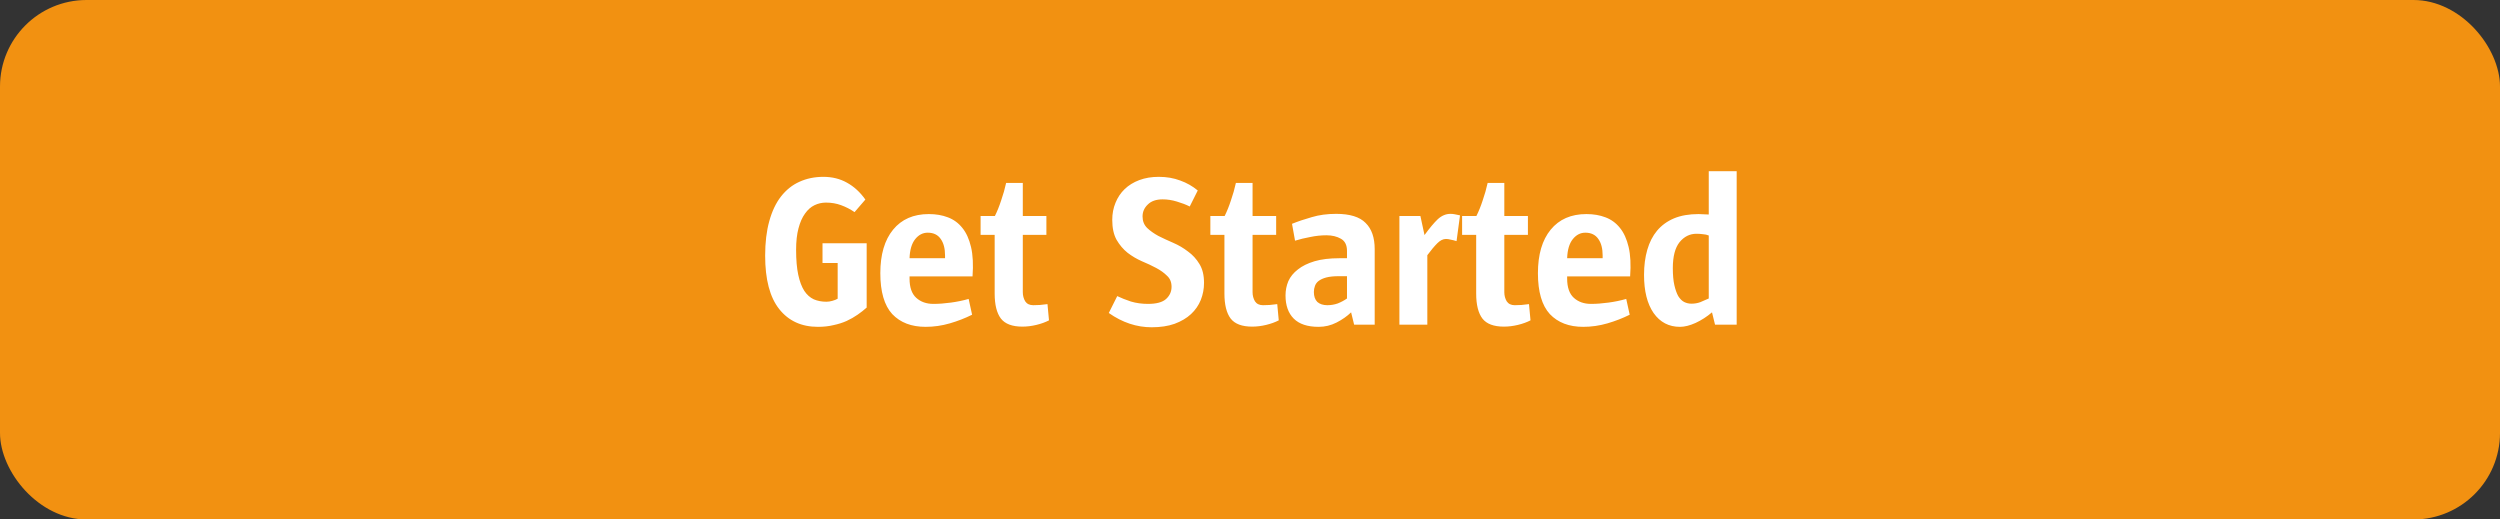 <svg width="231" height="48" viewBox="0 0 231 48" fill="none" xmlns="http://www.w3.org/2000/svg">
<rect x="0" y="0" width="231" height="48" fill="#333333" stroke="none"/>
<rect width="231" height="48" rx="8" fill="#F29111"/>
<path d="M80.08 28.42C79.827 28.647 79.547 28.867 79.24 29.08C78.933 29.293 78.593 29.487 78.22 29.66C77.86 29.82 77.46 29.947 77.02 30.04C76.58 30.147 76.1 30.2 75.58 30.2C74.06 30.2 72.867 29.653 72 28.56C71.133 27.467 70.7 25.82 70.7 23.62C70.7 22.407 70.827 21.347 71.08 20.44C71.333 19.52 71.693 18.76 72.16 18.16C72.64 17.547 73.207 17.093 73.86 16.8C74.527 16.493 75.267 16.34 76.08 16.34C76.893 16.34 77.62 16.52 78.26 16.88C78.913 17.24 79.48 17.76 79.96 18.44L78.96 19.6C78.573 19.333 78.16 19.12 77.72 18.96C77.293 18.8 76.827 18.72 76.32 18.72C75.947 18.72 75.593 18.8 75.26 18.96C74.927 19.12 74.633 19.38 74.38 19.74C74.127 20.087 73.927 20.54 73.78 21.1C73.633 21.647 73.56 22.307 73.56 23.08C73.56 24.013 73.627 24.787 73.76 25.4C73.893 26.013 74.08 26.507 74.32 26.88C74.56 27.24 74.853 27.5 75.2 27.66C75.547 27.807 75.933 27.88 76.36 27.88C76.533 27.88 76.713 27.853 76.9 27.8C77.1 27.747 77.267 27.68 77.4 27.6V24.3H76V22.48H80.08V28.42ZM87.322 23.6C87.322 22.96 87.189 22.453 86.922 22.08C86.656 21.693 86.255 21.5 85.722 21.5C85.269 21.5 84.882 21.7 84.562 22.1C84.242 22.5 84.069 23.087 84.042 23.86H87.322V23.6ZM84.042 25.54V25.74C84.042 26.553 84.249 27.147 84.662 27.52C85.076 27.893 85.602 28.08 86.242 28.08C86.736 28.08 87.275 28.04 87.862 27.96C88.449 27.88 88.996 27.767 89.502 27.62L89.822 29.08C89.182 29.4 88.496 29.667 87.762 29.88C87.029 30.093 86.282 30.2 85.522 30.2C84.216 30.2 83.189 29.807 82.442 29.02C81.709 28.22 81.342 26.96 81.342 25.24C81.342 23.52 81.736 22.18 82.522 21.22C83.309 20.26 84.409 19.78 85.822 19.78C86.475 19.78 87.062 19.88 87.582 20.08C88.115 20.28 88.562 20.607 88.922 21.06C89.282 21.5 89.549 22.087 89.722 22.82C89.895 23.553 89.942 24.46 89.862 25.54H84.042ZM96.927 29.6C96.594 29.773 96.207 29.913 95.767 30.02C95.327 30.127 94.894 30.18 94.467 30.18C93.534 30.18 92.874 29.933 92.487 29.44C92.1 28.933 91.907 28.16 91.907 27.12V21.7H90.607V19.96H91.927C92.14 19.533 92.334 19.053 92.507 18.52C92.694 17.987 92.847 17.447 92.967 16.9H94.507V19.96H96.687V21.7H94.507V27C94.507 27.307 94.58 27.587 94.727 27.84C94.887 28.08 95.133 28.2 95.467 28.2C95.614 28.2 95.82 28.193 96.087 28.18C96.367 28.153 96.6 28.127 96.787 28.1L96.927 29.6ZM111.252 26.14C111.252 26.687 111.152 27.213 110.952 27.72C110.752 28.213 110.452 28.647 110.052 29.02C109.652 29.393 109.145 29.693 108.532 29.92C107.932 30.133 107.225 30.24 106.412 30.24C105.025 30.24 103.705 29.8 102.452 28.92L103.232 27.36C103.592 27.533 104.012 27.7 104.492 27.86C104.985 28.007 105.512 28.08 106.072 28.08C106.858 28.08 107.418 27.927 107.752 27.62C108.085 27.313 108.252 26.94 108.252 26.5C108.252 26.073 108.112 25.733 107.832 25.48C107.565 25.213 107.232 24.973 106.832 24.76C106.432 24.547 105.992 24.34 105.512 24.14C105.032 23.927 104.592 23.667 104.192 23.36C103.792 23.04 103.452 22.64 103.172 22.16C102.905 21.68 102.772 21.067 102.772 20.32C102.772 19.747 102.872 19.22 103.072 18.74C103.272 18.247 103.552 17.827 103.912 17.48C104.285 17.12 104.738 16.84 105.272 16.64C105.805 16.44 106.405 16.34 107.072 16.34C107.792 16.34 108.452 16.453 109.052 16.68C109.652 16.893 110.192 17.2 110.672 17.6L109.932 19.08C109.585 18.907 109.185 18.753 108.732 18.62C108.292 18.487 107.858 18.42 107.432 18.42C106.832 18.42 106.372 18.58 106.052 18.9C105.732 19.207 105.572 19.573 105.572 20C105.572 20.427 105.712 20.78 105.992 21.06C106.272 21.327 106.618 21.573 107.032 21.8C107.458 22.013 107.918 22.227 108.412 22.44C108.905 22.653 109.358 22.92 109.772 23.24C110.198 23.547 110.552 23.933 110.832 24.4C111.112 24.853 111.252 25.433 111.252 26.14ZM118.157 29.6C117.824 29.773 117.437 29.913 116.997 30.02C116.557 30.127 116.124 30.18 115.697 30.18C114.764 30.18 114.104 29.933 113.717 29.44C113.331 28.933 113.137 28.16 113.137 27.12V21.7H111.837V19.96H113.157C113.371 19.533 113.564 19.053 113.737 18.52C113.924 17.987 114.077 17.447 114.197 16.9H115.737V19.96H117.917V21.7H115.737V27C115.737 27.307 115.811 27.587 115.957 27.84C116.117 28.08 116.364 28.2 116.697 28.2C116.844 28.2 117.051 28.193 117.317 28.18C117.597 28.153 117.831 28.127 118.017 28.1L118.157 29.6ZM124.462 25.52H123.702C123.236 25.52 122.849 25.56 122.542 25.64C122.249 25.72 122.016 25.827 121.842 25.96C121.682 26.08 121.569 26.233 121.502 26.42C121.436 26.593 121.402 26.78 121.402 26.98C121.402 27.38 121.509 27.687 121.722 27.9C121.949 28.1 122.256 28.2 122.642 28.2C122.976 28.2 123.296 28.147 123.602 28.04C123.909 27.92 124.196 27.767 124.462 27.58V25.52ZM125.122 30L124.842 28.86C124.469 29.22 124.022 29.533 123.502 29.8C122.982 30.067 122.429 30.2 121.842 30.2C120.816 30.2 120.049 29.947 119.542 29.44C119.036 28.933 118.782 28.22 118.782 27.3C118.782 26.833 118.869 26.393 119.042 25.98C119.229 25.567 119.522 25.207 119.922 24.9C120.322 24.58 120.836 24.327 121.462 24.14C122.089 23.953 122.856 23.86 123.762 23.86H124.462V23.18C124.462 22.647 124.276 22.273 123.902 22.06C123.529 21.847 123.082 21.74 122.562 21.74C122.069 21.74 121.569 21.793 121.062 21.9C120.556 21.993 120.089 22.107 119.662 22.24L119.382 20.68C119.942 20.453 120.556 20.247 121.222 20.06C121.889 19.86 122.636 19.76 123.462 19.76C124.729 19.76 125.636 20.04 126.182 20.6C126.742 21.147 127.022 21.953 127.022 23.02V30H125.122ZM134.585 22.28C134.371 22.213 134.185 22.167 134.025 22.14C133.878 22.1 133.738 22.08 133.605 22.08C133.338 22.08 133.071 22.213 132.805 22.48C132.538 22.747 132.231 23.113 131.885 23.58V30H129.305V19.96H131.245L131.625 21.72C132.091 21.08 132.498 20.593 132.845 20.26C133.205 19.927 133.598 19.76 134.025 19.76C134.158 19.76 134.291 19.773 134.425 19.8C134.571 19.827 134.731 19.86 134.905 19.9L134.585 22.28ZM141.419 29.6C141.086 29.773 140.699 29.913 140.259 30.02C139.819 30.127 139.386 30.18 138.959 30.18C138.026 30.18 137.366 29.933 136.979 29.44C136.592 28.933 136.399 28.16 136.399 27.12V21.7H135.099V19.96H136.419C136.632 19.533 136.826 19.053 136.999 18.52C137.186 17.987 137.339 17.447 137.459 16.9H138.999V19.96H141.179V21.7H138.999V27C138.999 27.307 139.072 27.587 139.219 27.84C139.379 28.08 139.626 28.2 139.959 28.2C140.106 28.2 140.312 28.193 140.579 28.18C140.859 28.153 141.092 28.127 141.279 28.1L141.419 29.6ZM148.084 23.6C148.084 22.96 147.951 22.453 147.684 22.08C147.417 21.693 147.017 21.5 146.484 21.5C146.031 21.5 145.644 21.7 145.324 22.1C145.004 22.5 144.831 23.087 144.804 23.86H148.084V23.6ZM144.804 25.54V25.74C144.804 26.553 145.011 27.147 145.424 27.52C145.837 27.893 146.364 28.08 147.004 28.08C147.497 28.08 148.037 28.04 148.624 27.96C149.211 27.88 149.757 27.767 150.264 27.62L150.584 29.08C149.944 29.4 149.257 29.667 148.524 29.88C147.791 30.093 147.044 30.2 146.284 30.2C144.977 30.2 143.951 29.807 143.204 29.02C142.471 28.22 142.104 26.96 142.104 25.24C142.104 23.52 142.497 22.18 143.284 21.22C144.071 20.26 145.171 19.78 146.584 19.78C147.237 19.78 147.824 19.88 148.344 20.08C148.877 20.28 149.324 20.607 149.684 21.06C150.044 21.5 150.311 22.087 150.484 22.82C150.657 23.553 150.704 24.46 150.624 25.54H144.804ZM157.889 21.76C157.729 21.693 157.549 21.653 157.349 21.64C157.162 21.613 156.962 21.6 156.749 21.6C156.135 21.6 155.615 21.86 155.189 22.38C154.775 22.9 154.569 23.7 154.569 24.78C154.569 25.407 154.615 25.927 154.709 26.34C154.802 26.753 154.922 27.093 155.069 27.36C155.229 27.613 155.409 27.793 155.609 27.9C155.822 28.007 156.049 28.06 156.289 28.06C156.582 28.06 156.855 28.013 157.109 27.92C157.362 27.813 157.622 27.7 157.889 27.58V21.76ZM158.469 30L158.189 28.86C157.722 29.26 157.215 29.587 156.669 29.84C156.135 30.08 155.655 30.2 155.229 30.2C154.202 30.2 153.389 29.773 152.789 28.92C152.202 28.067 151.909 26.893 151.909 25.4C151.909 24.547 152.009 23.773 152.209 23.08C152.409 22.387 152.709 21.8 153.109 21.32C153.522 20.827 154.042 20.447 154.669 20.18C155.309 19.913 156.069 19.78 156.949 19.78C157.095 19.78 157.249 19.787 157.409 19.8C157.569 19.8 157.729 19.807 157.889 19.82V15.82H160.469V30H158.469Z" fill="white"/>
</svg>
